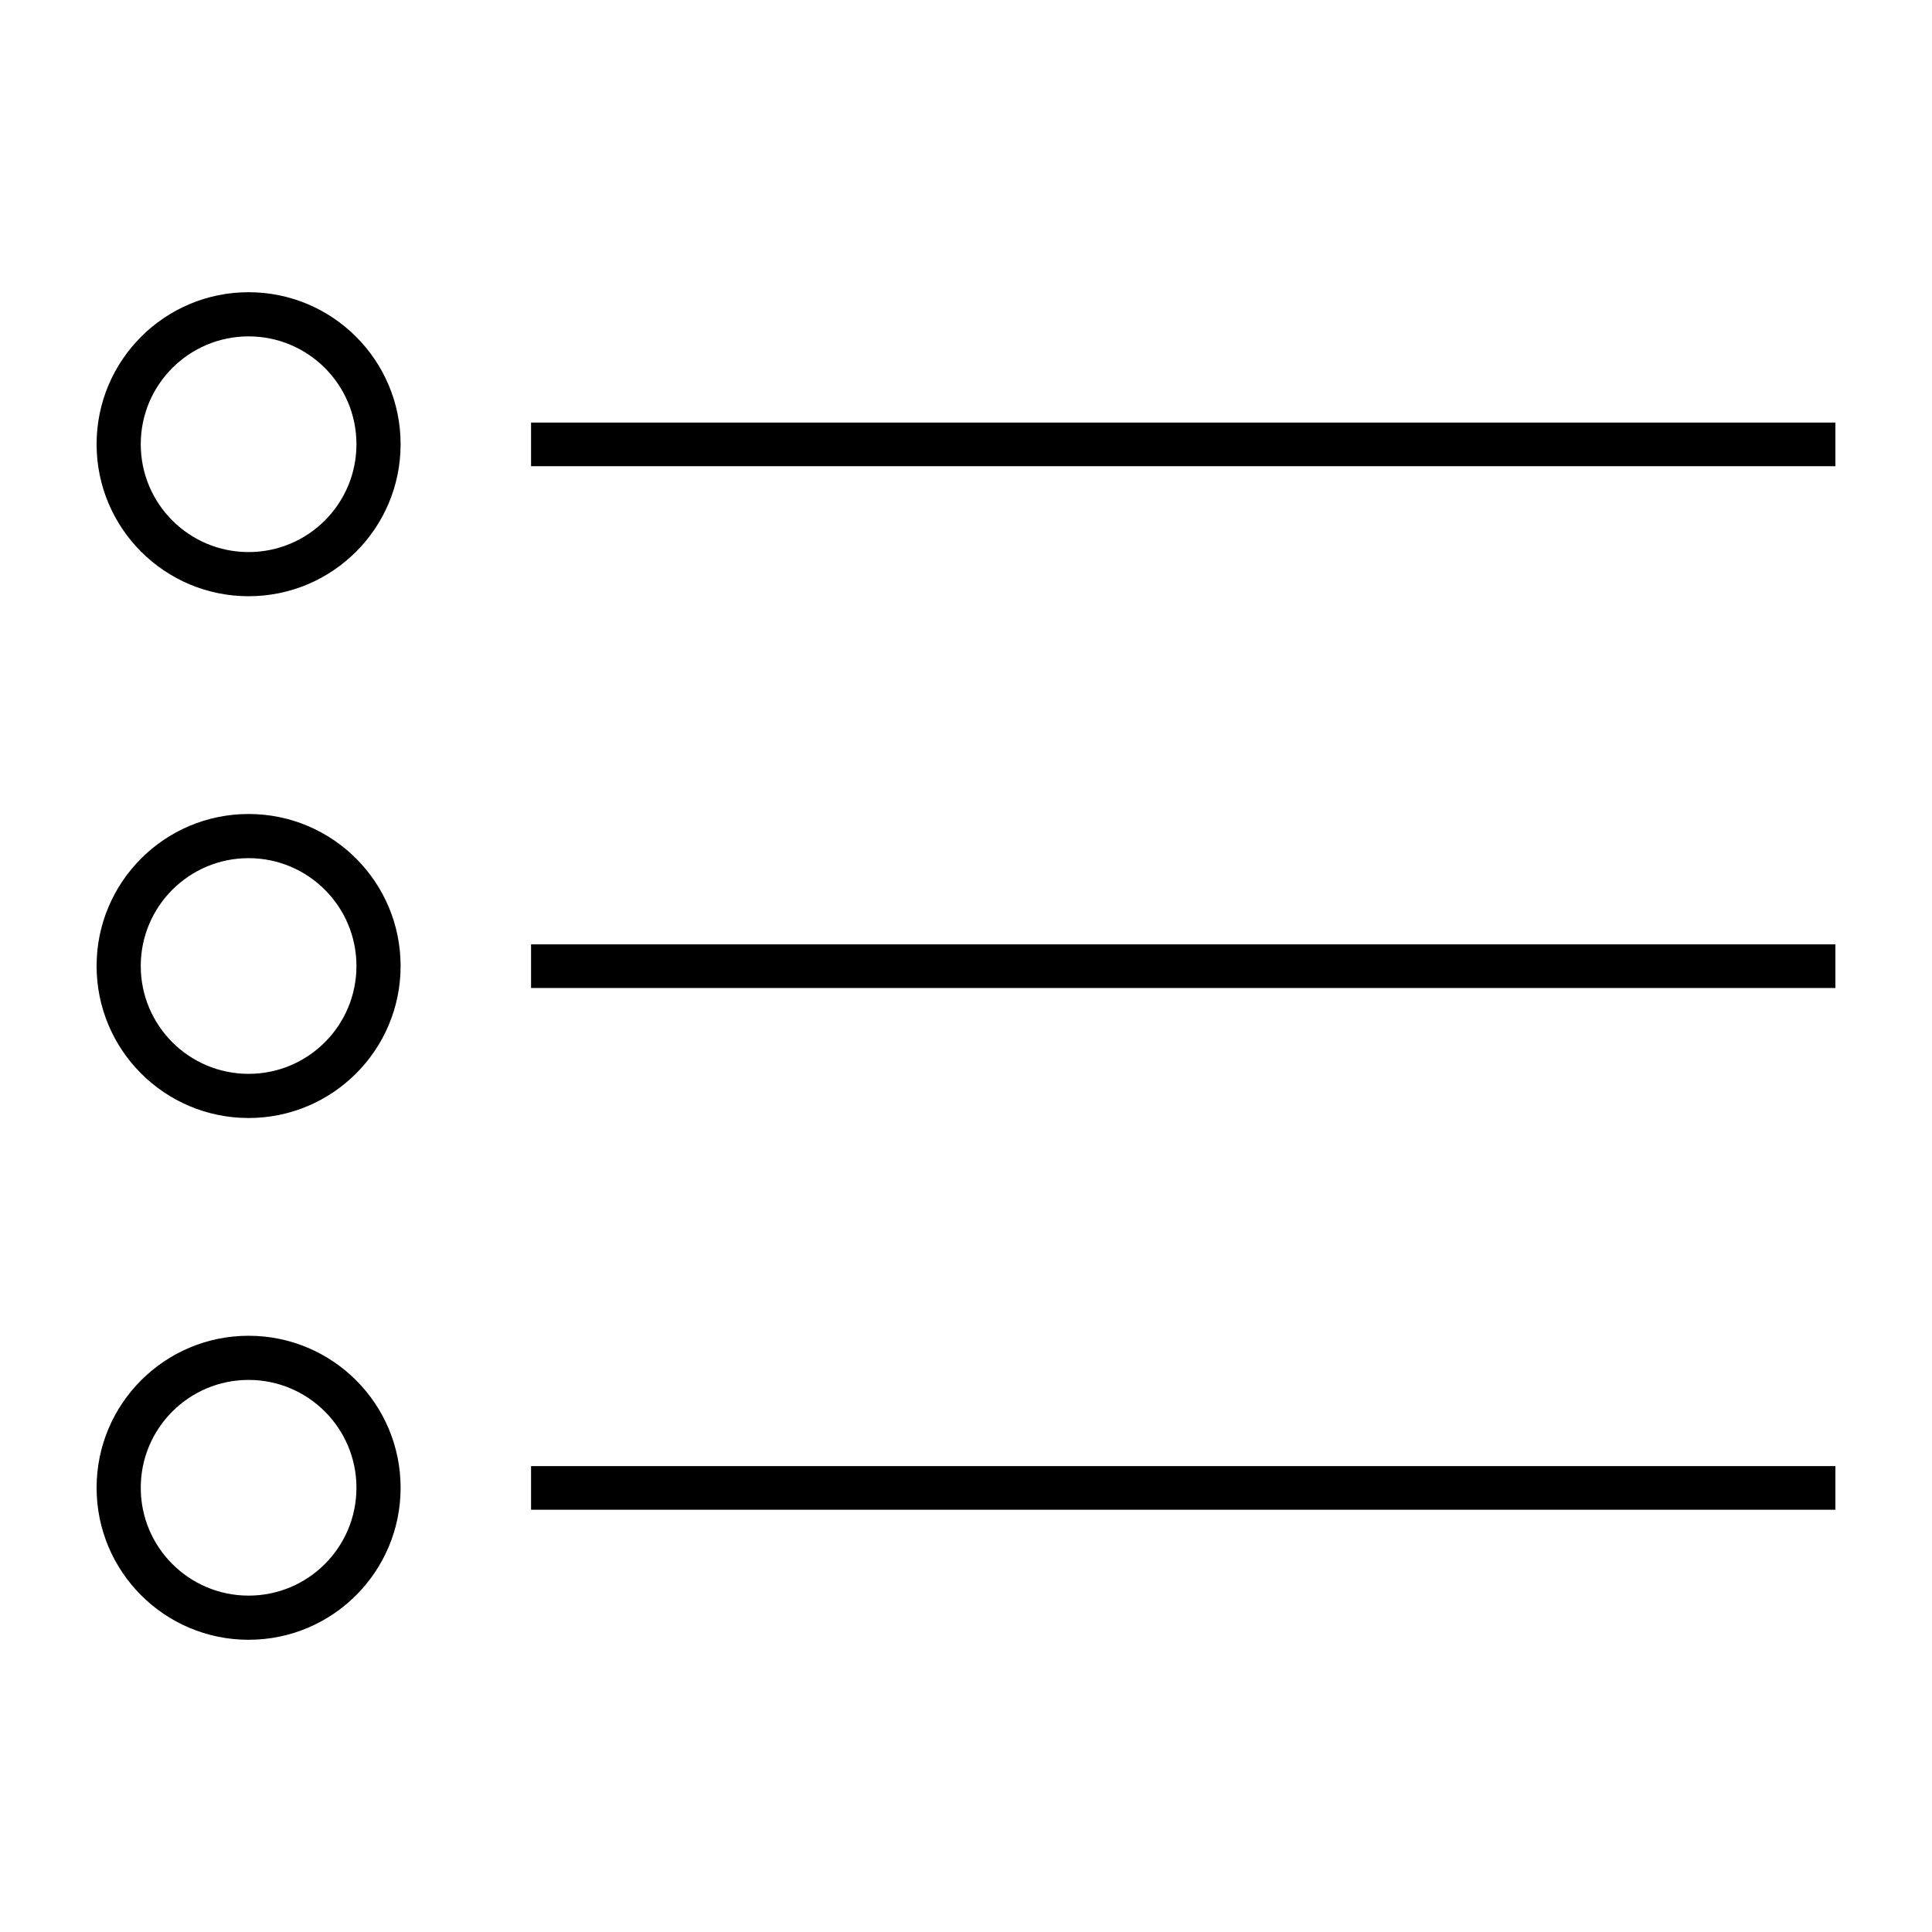<?xml version="1.0" encoding="UTF-8"?>
<svg width="1200pt" height="1200pt" version="1.1" viewBox="0 0 1200 1200" xmlns="http://www.w3.org/2000/svg">
 <path d="m154.41 181.5c-52.137 0-94.414 42.277-94.414 94.414 0 52.141 42.277 94.414 94.414 94.414 52.141 0 94.414-42.266 94.414-94.414 0.004-52.137-42.273-94.414-94.414-94.414zm0 161.4c-36.996 0-66.984-29.988-66.984-66.984 0-36.996 29.988-66.984 66.984-66.984 36.996 0 66.984 29.988 66.984 66.984 0 36.996-29.988 66.984-66.984 66.984zm175.44-80.445v27.121l810.14-0.004v-27.121zm0 351.2h810.14v-27.121h-810.14zm-175.44-108.07c-52.137 0-94.414 42.273-94.414 94.414 0 52.152 42.277 94.414 94.414 94.414 52.141 0 94.414-42.266 94.414-94.414 0.004-52.141-42.273-94.414-94.414-94.414zm0 161.4c-36.996 0-66.984-29.988-66.984-66.984s29.988-66.984 66.984-66.984c36.996 0 66.984 29.988 66.984 66.984s-29.988 66.984-66.984 66.984zm175.44 270.75h810.14v-27.121l-810.14 0.004zm-175.44-108.07c-52.137 0-94.414 42.266-94.414 94.418 0 52.141 42.277 94.414 94.414 94.414 52.141 0 94.414-42.266 94.414-94.414 0.004-52.152-42.273-94.418-94.414-94.418zm0 161.4c-36.996 0-66.984-29.988-66.984-66.984 0-36.996 29.988-66.984 66.984-66.984 36.996 0 66.984 29.988 66.984 66.984 0 36.996-29.988 66.984-66.984 66.984z" fill-rule="evenodd"/>
</svg>
